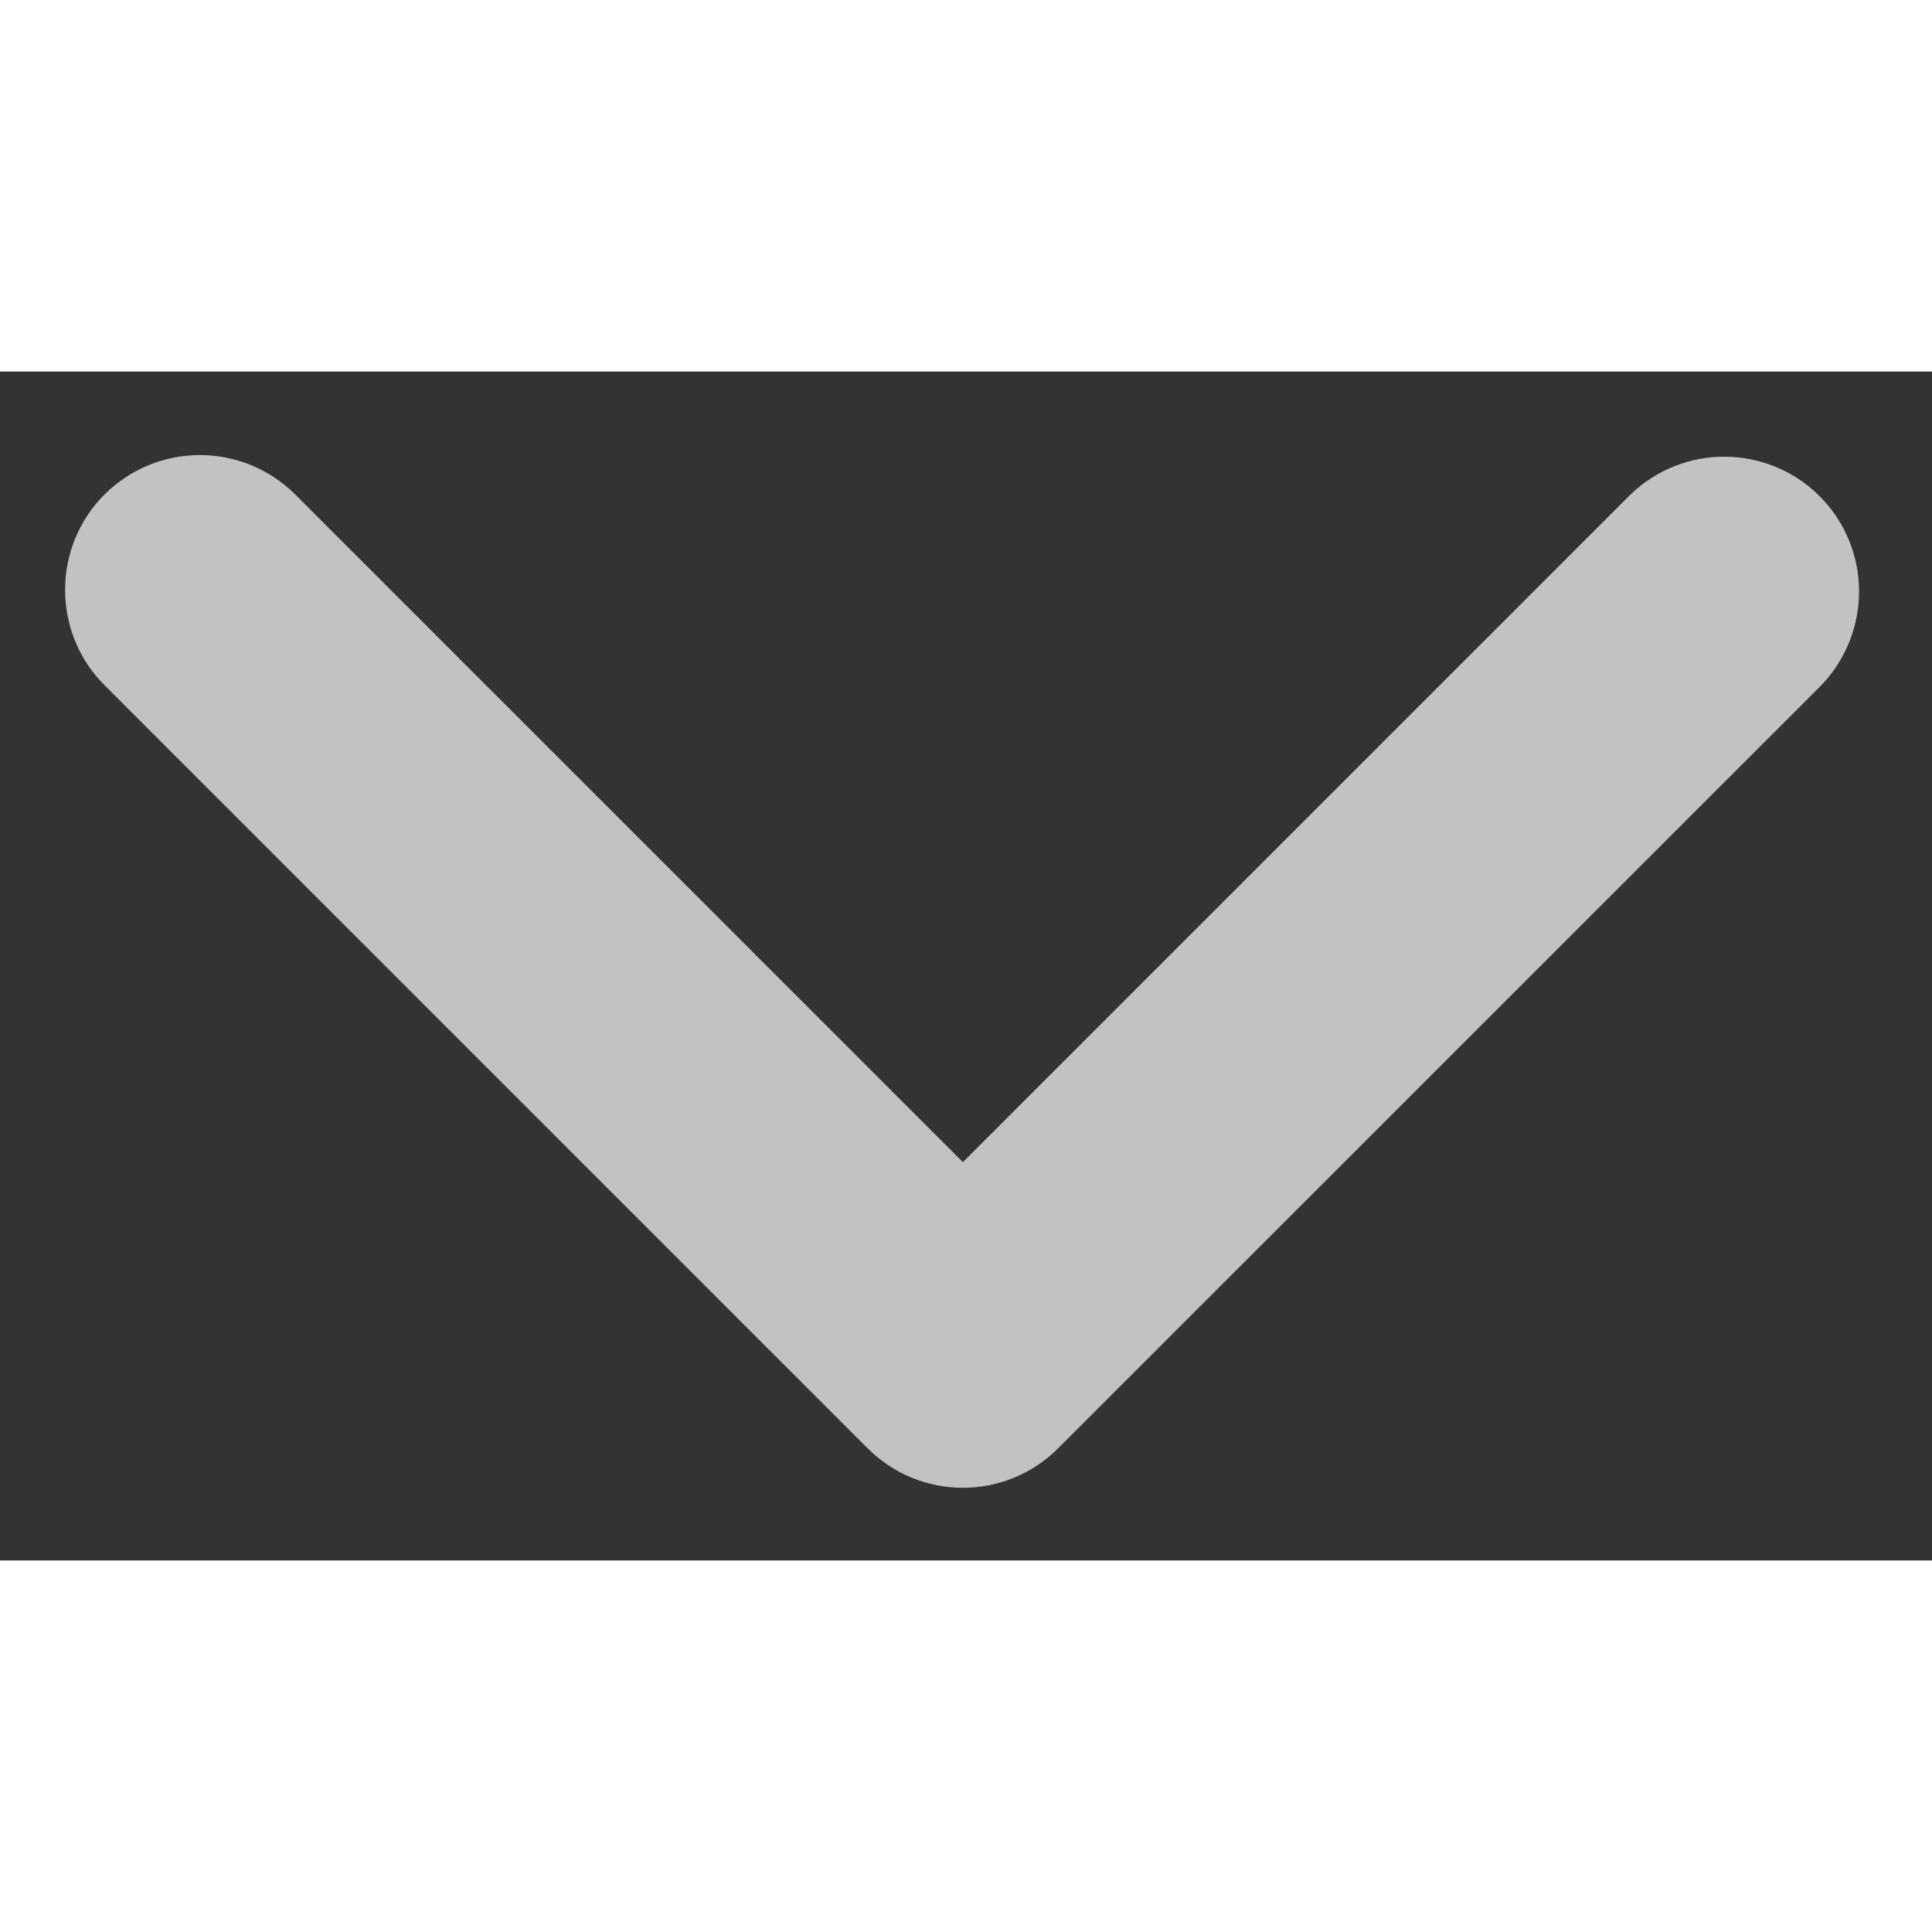<svg width="5" height="5" viewBox="0 0 13 8" fill="none" xmlns="http://www.w3.org/2000/svg">
<rect x="0" y="0" width="13" height="8" fill="#333333" stroke="none"/>
<path opacity="0.7" d="M6.479 6.027L6.833 5.673L11.321 1.185C11.398 1.112 11.5 1.072 11.605 1.073C11.712 1.074 11.815 1.116 11.89 1.192C11.966 1.268 12.009 1.37 12.009 1.477C12.01 1.582 11.97 1.684 11.898 1.761L6.767 6.891C6.767 6.891 6.767 6.891 6.767 6.891C6.691 6.968 6.587 7.011 6.479 7.011C6.371 7.011 6.267 6.968 6.191 6.891L6.191 6.891M6.479 6.027L6.191 6.891M6.479 6.027L6.125 5.673M6.479 6.027L6.125 5.673M6.191 6.891L1.057 1.757C1.057 1.757 1.057 1.757 1.057 1.757C0.98 1.681 0.938 1.577 0.938 1.469C0.938 1.361 0.98 1.257 1.057 1.181C1.057 1.181 1.057 1.181 1.057 1.181M6.191 6.891L1.057 1.181M1.057 1.181C1.133 1.105 1.237 1.062 1.345 1.062C1.453 1.062 1.557 1.105 1.633 1.181M1.057 1.181L1.633 1.181M1.633 1.181C1.633 1.181 1.633 1.181 1.633 1.181M1.633 1.181L1.633 1.181M1.633 1.181L6.125 5.673M1.633 1.181L6.125 5.673" stroke="white"/>
</svg>

